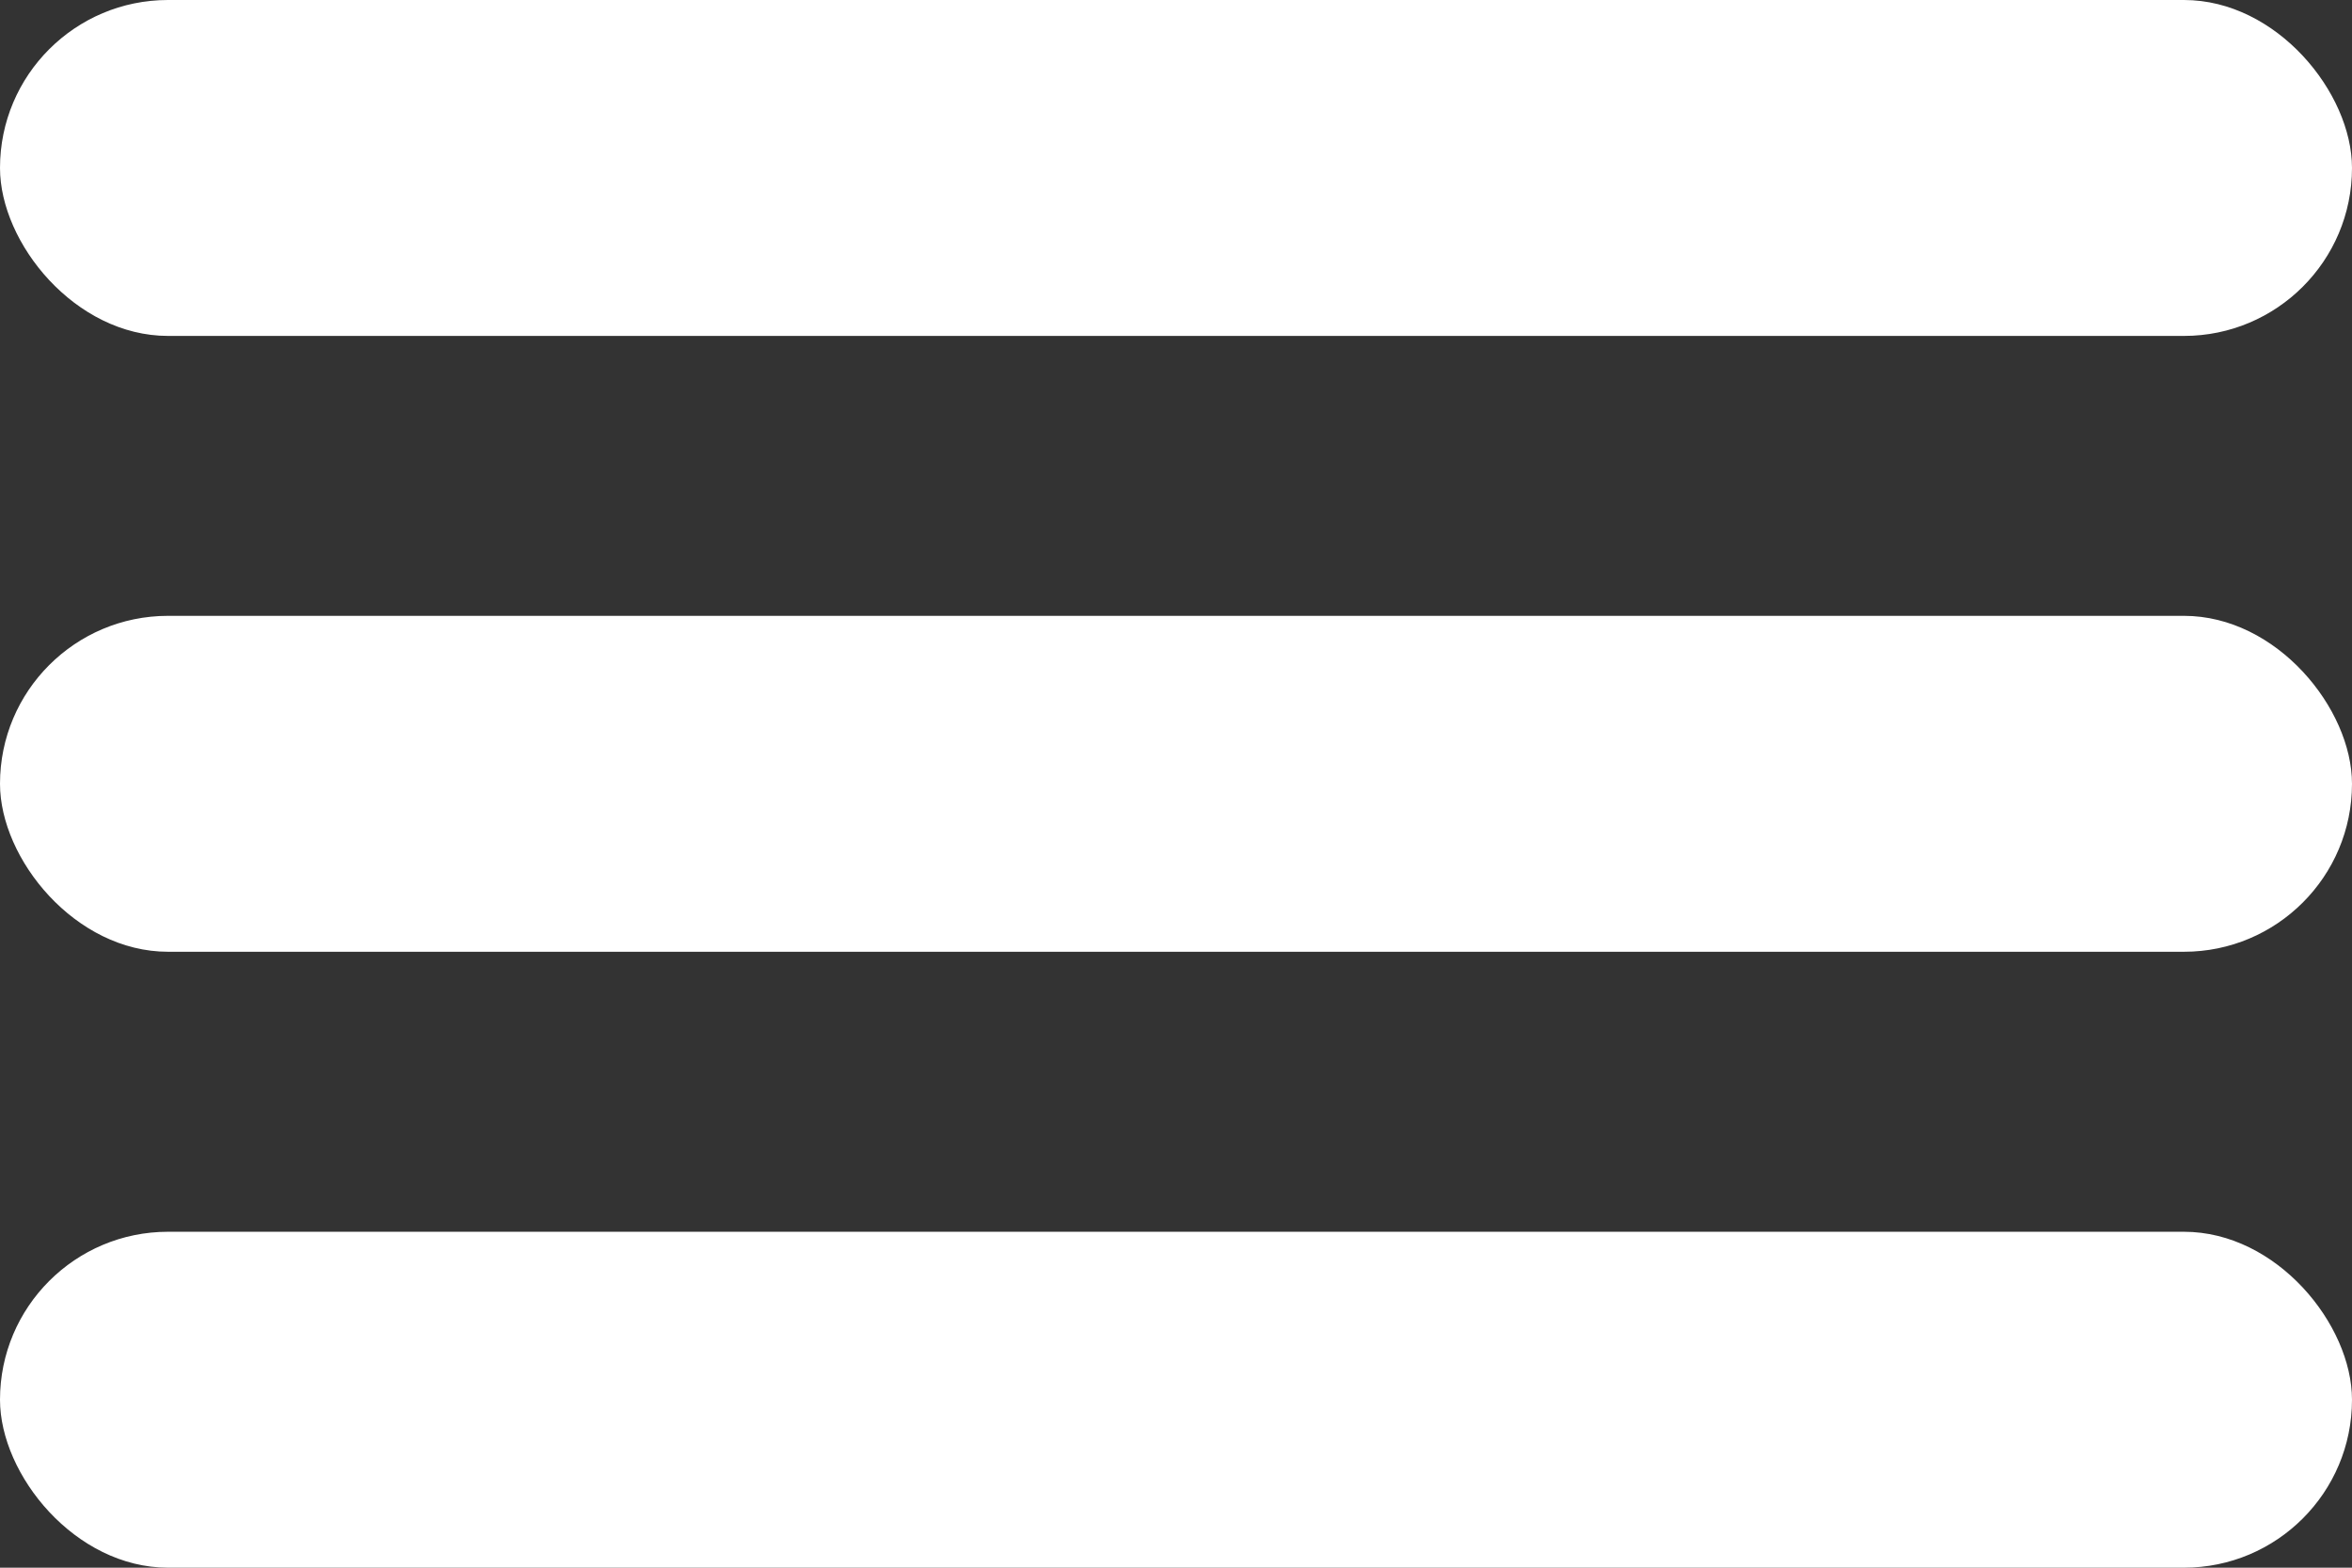 <svg width="27" height="18" viewBox="0 0 27 18" fill="none" xmlns="http://www.w3.org/2000/svg">
<rect x="0" y="0" width="27" height="18" fill="#333333" stroke="none"/>
<rect y="7.071" width="27" height="3.857" rx="1.929" fill="white"/>
<rect y="14.143" width="27" height="3.857" rx="1.929" fill="white"/>
<rect width="27" height="3.857" rx="1.929" fill="white"/>
</svg>
